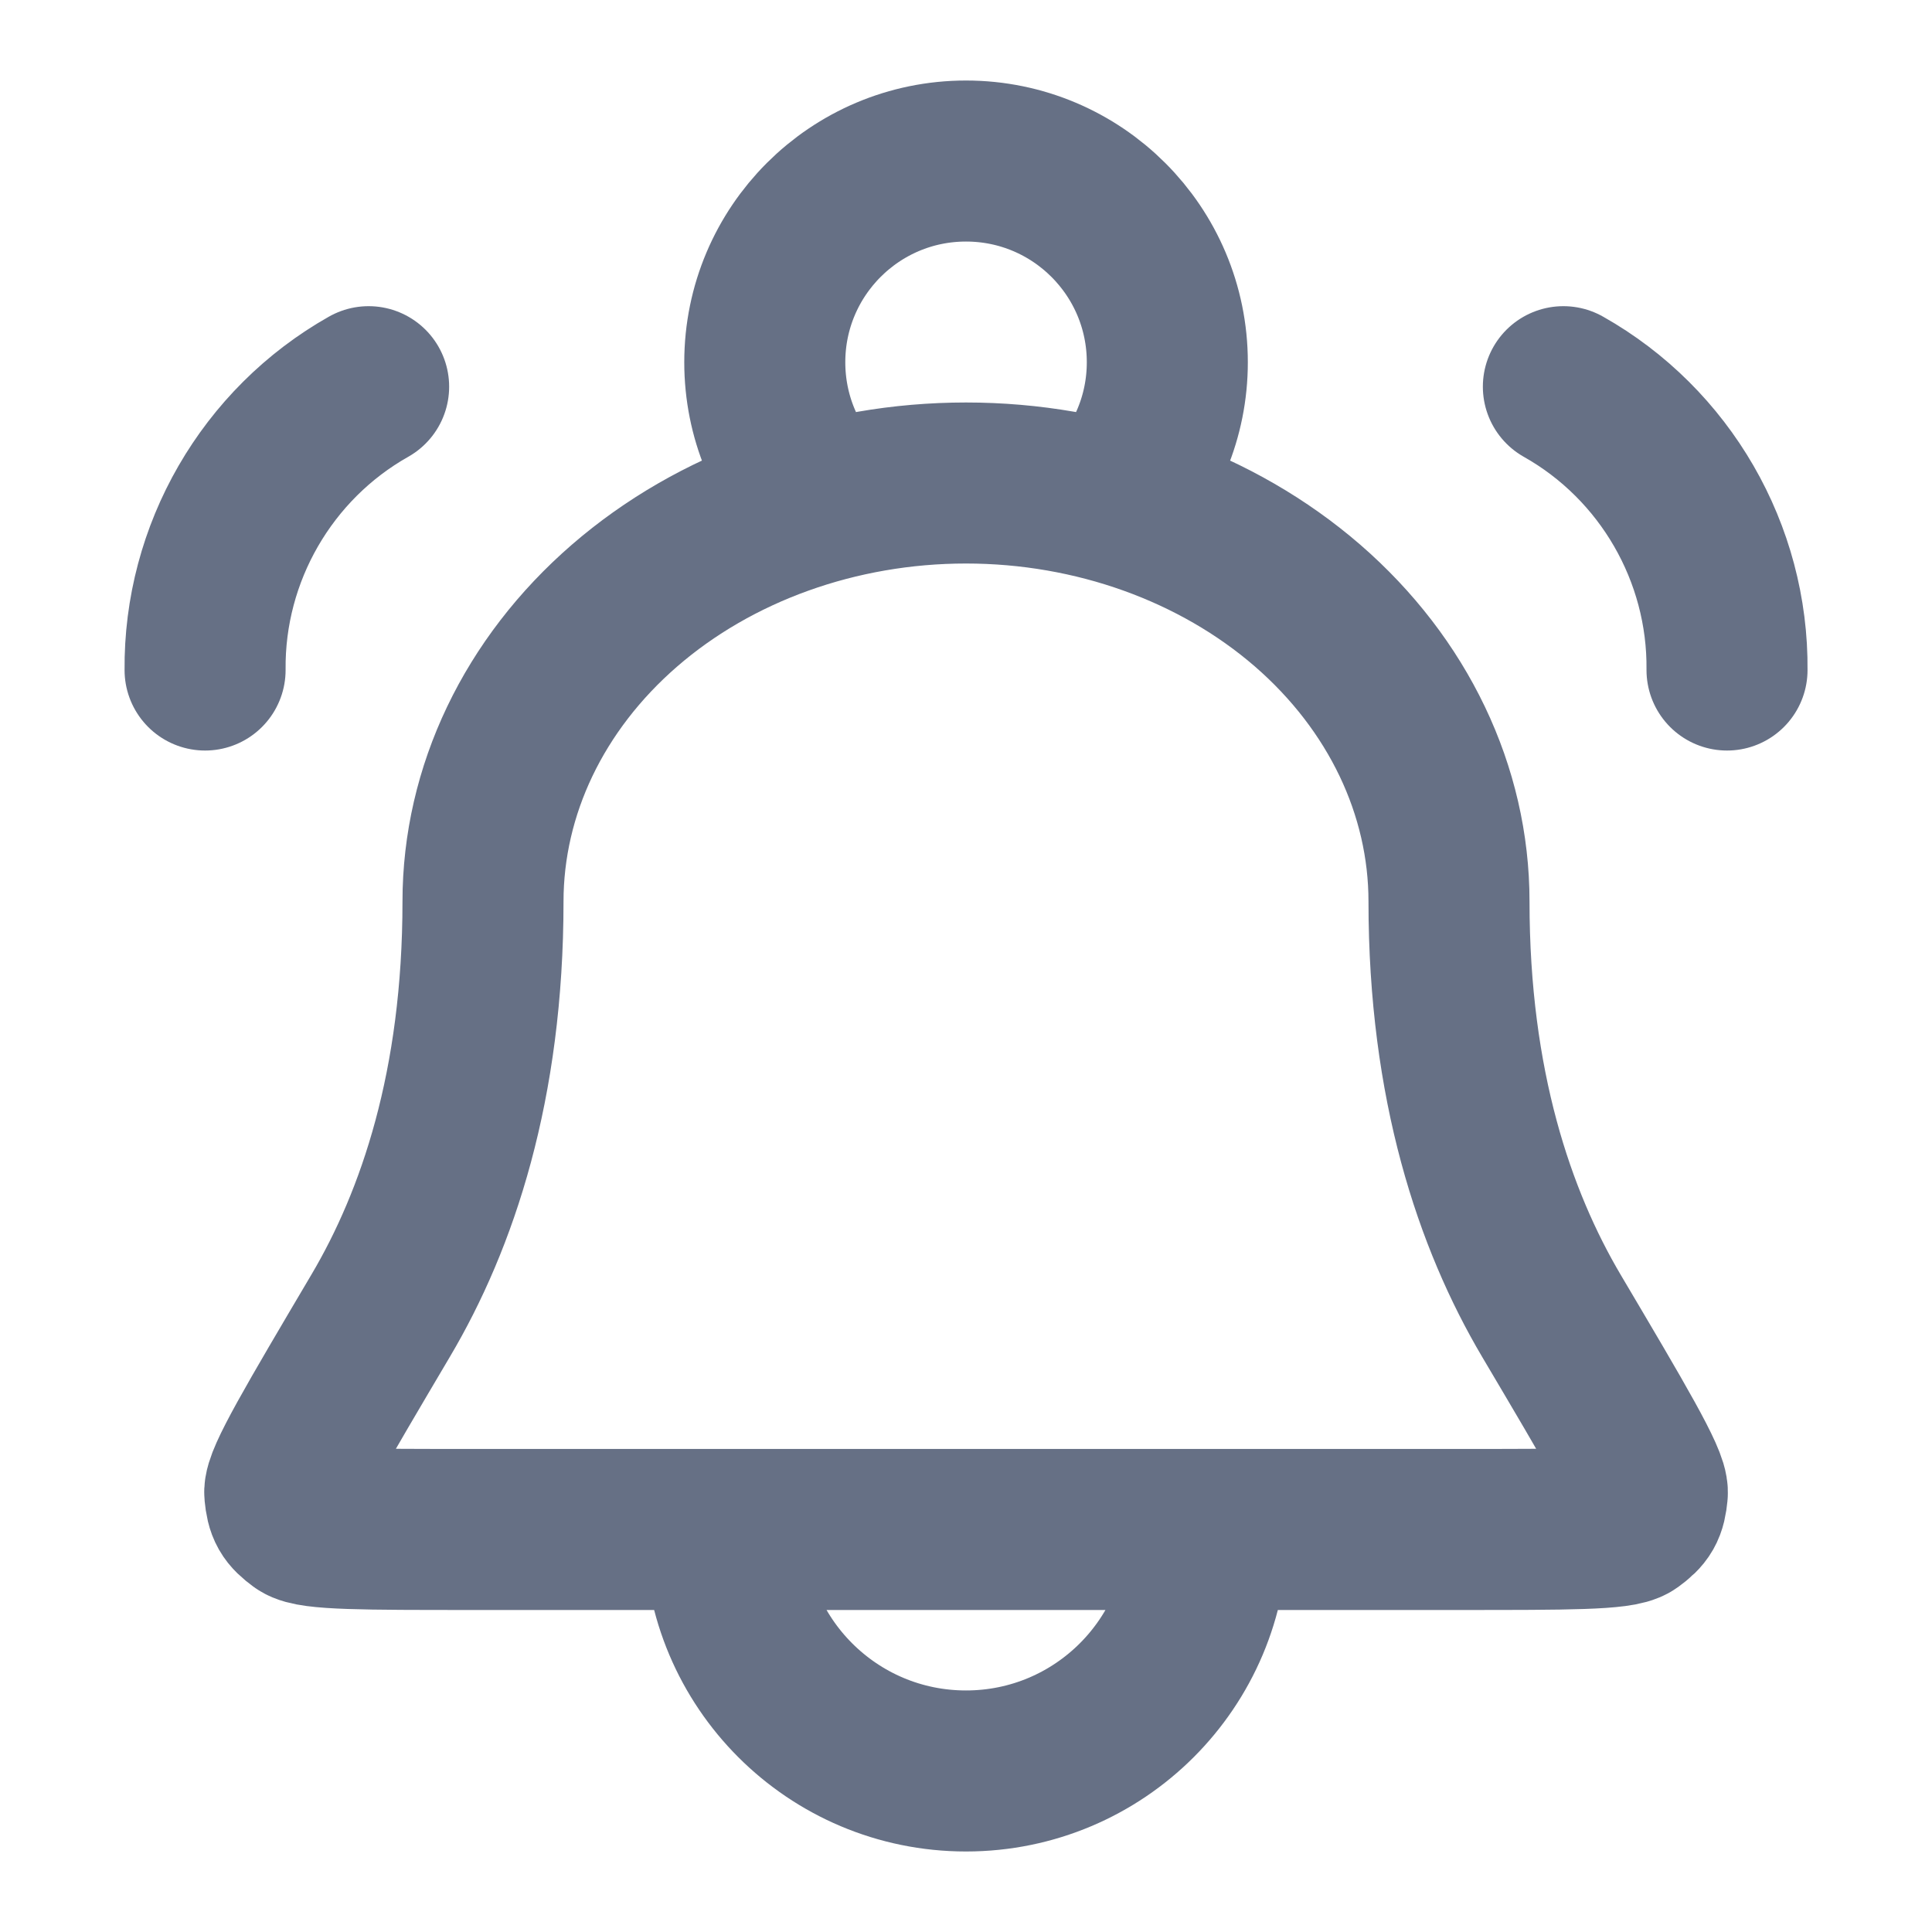 <svg width="20" height="20" viewBox="0 0 20 20" fill="none" xmlns="http://www.w3.org/2000/svg">
<path d="M12.5 15.833C12.5 17.214 11.381 18.333 10 18.333C8.619 18.333 7.5 17.214 7.5 15.833M11.497 5.199C11.86 4.824 12.084 4.313 12.084 3.75C12.084 2.599 11.151 1.667 10 1.667C8.85 1.667 7.917 2.599 7.917 3.75C7.917 4.313 8.14 4.824 8.503 5.199M2.123 6.936C2.111 5.726 2.763 4.597 3.816 4.003M17.878 6.936C17.89 5.726 17.238 4.597 16.184 4.003M15 9.333C15 8.184 14.473 7.082 13.536 6.269C12.598 5.457 11.326 5 10 5C8.674 5 7.402 5.457 6.465 6.269C5.527 7.082 5 8.184 5 9.333C5 11.235 4.529 12.626 3.94 13.621C3.27 14.755 2.934 15.322 2.948 15.457C2.963 15.612 2.991 15.661 3.116 15.753C3.226 15.833 3.778 15.833 4.882 15.833H15.118C16.222 15.833 16.774 15.833 16.884 15.753C17.01 15.661 17.038 15.612 17.053 15.457C17.066 15.322 16.731 14.755 16.06 13.621C15.472 12.626 15 11.235 15 9.333Z" stroke="#667085" stroke-width="1.667" stroke-linecap="round" stroke-linejoin="round"/>
</svg>
